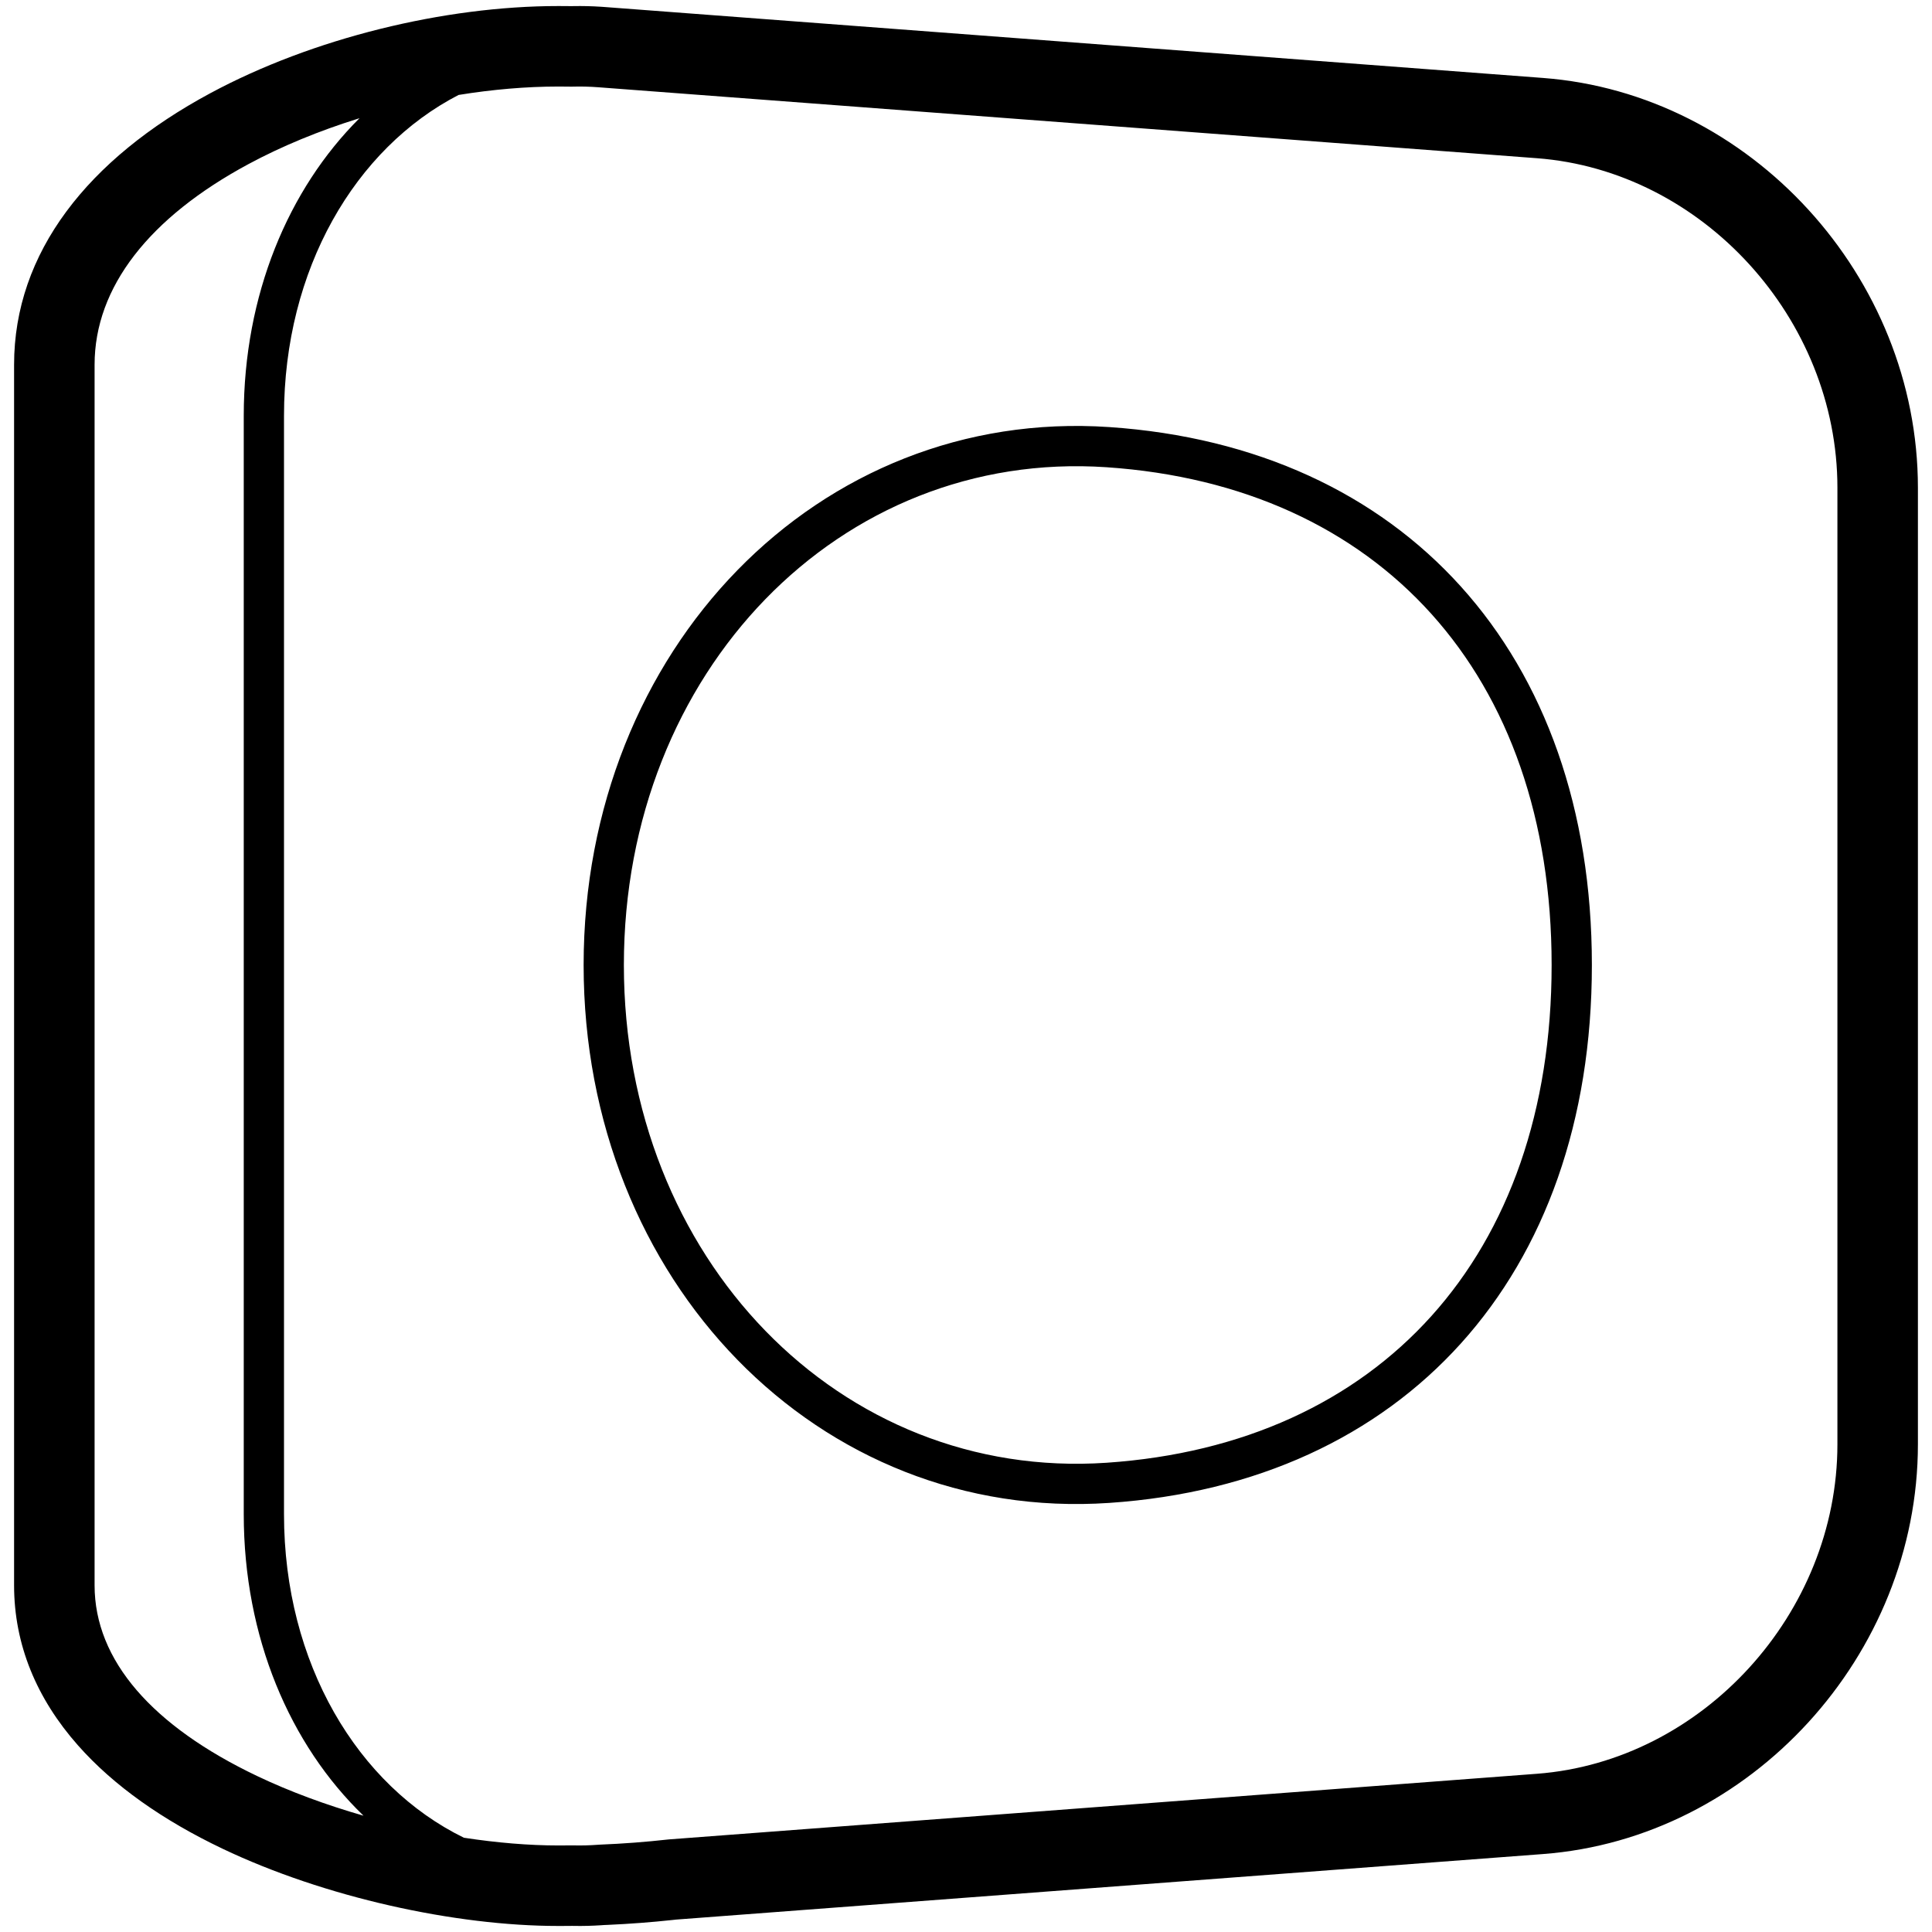 <svg height="960" viewBox="0 0 960 960" width="960" xmlns="http://www.w3.org/2000/svg"><path d="m277.377 3c1.533 0 3.066.009 4.598.027l1.867.027 1.044-.024c4.593-.086 9.217.025 13.865.333l1.55.11 466.413 35.261c103.166 7.799 186.286 98.787 186.286 203.62v475.295c0 104.831-83.12 195.819-186.286 203.618l-430.733 32.563-1.864.205c-10.468 1.12-21.035 1.932-31.998 2.422l-2.035.085-1.425.102c-4.382.288-8.749.402-13.096.342l-1.218-.024-1.204.012c-1.476.013-2.92.027-4.345.027h-1.418c-51.154 0-116.055-14.2-166.818-38.395-29.556-14.088-54.038-31.248-71.805-51.342-20.569-23.263-31.755-50.052-31.755-79.524v-606.509c0-55.783 36.723-102.205 97.492-134.908 50.883-27.384 116.331-43.322 172.885-43.322zm0 40c-15.857 0-32.605 1.441-49.519 4.179-51.356 26.525-86.739 86.531-86.739 159.414v545.816c0 74.134 36.609 134.945 89.397 160.752 16.428 2.513 32.349 3.839 46.861 3.839 2.201 0 4.454-.013 6.811-.039.232-.003.463-.001.695.004 4.103.098 8.239-.01 12.403-.325l.118-.009.164-.011c.195-.014.39-.024.585-.032 11.635-.469 22.748-1.326 33.78-2.554.235-.026.47-.048.705-.066l431.061-32.589c82.173-6.212 149.301-79.694 149.301-163.732v-475.295c0-84.04-67.128-157.521-149.301-163.734l-466.413-35.261c-4.313-.326-8.584-.429-12.801-.31-.305.009-.611.01-.917.005-2.063-.036-4.127-.055-6.191-.055zm-98.743 15.737-.703.223c-19.302 6.028-37.849 13.633-54.483 22.585-49.079 26.412-76.448 61.01-76.448 99.685v606.509c0 37.382 28.85 70.01 80.77 94.758 16.273 7.756 34.317 14.393 52.858 19.713-36.56-35.239-59.509-88.673-59.509-149.801v-545.816c0-60.011 22.118-112.608 57.515-147.856zm372.542 153.473c146.199 9.908 239.819 112.291 239.819 267.289s-93.62 257.381-239.819 267.289c-144.35 9.783-261.176-110.22-261.176-267.289s116.826-277.072 261.176-267.289zm-241.176 267.289c0 145.903 107.479 256.304 239.824 247.335 135.607-9.19 221.171-102.764 221.171-247.335s-85.565-238.145-221.171-247.335c-132.345-8.969-239.824 101.432-239.824 247.335z"/></svg>